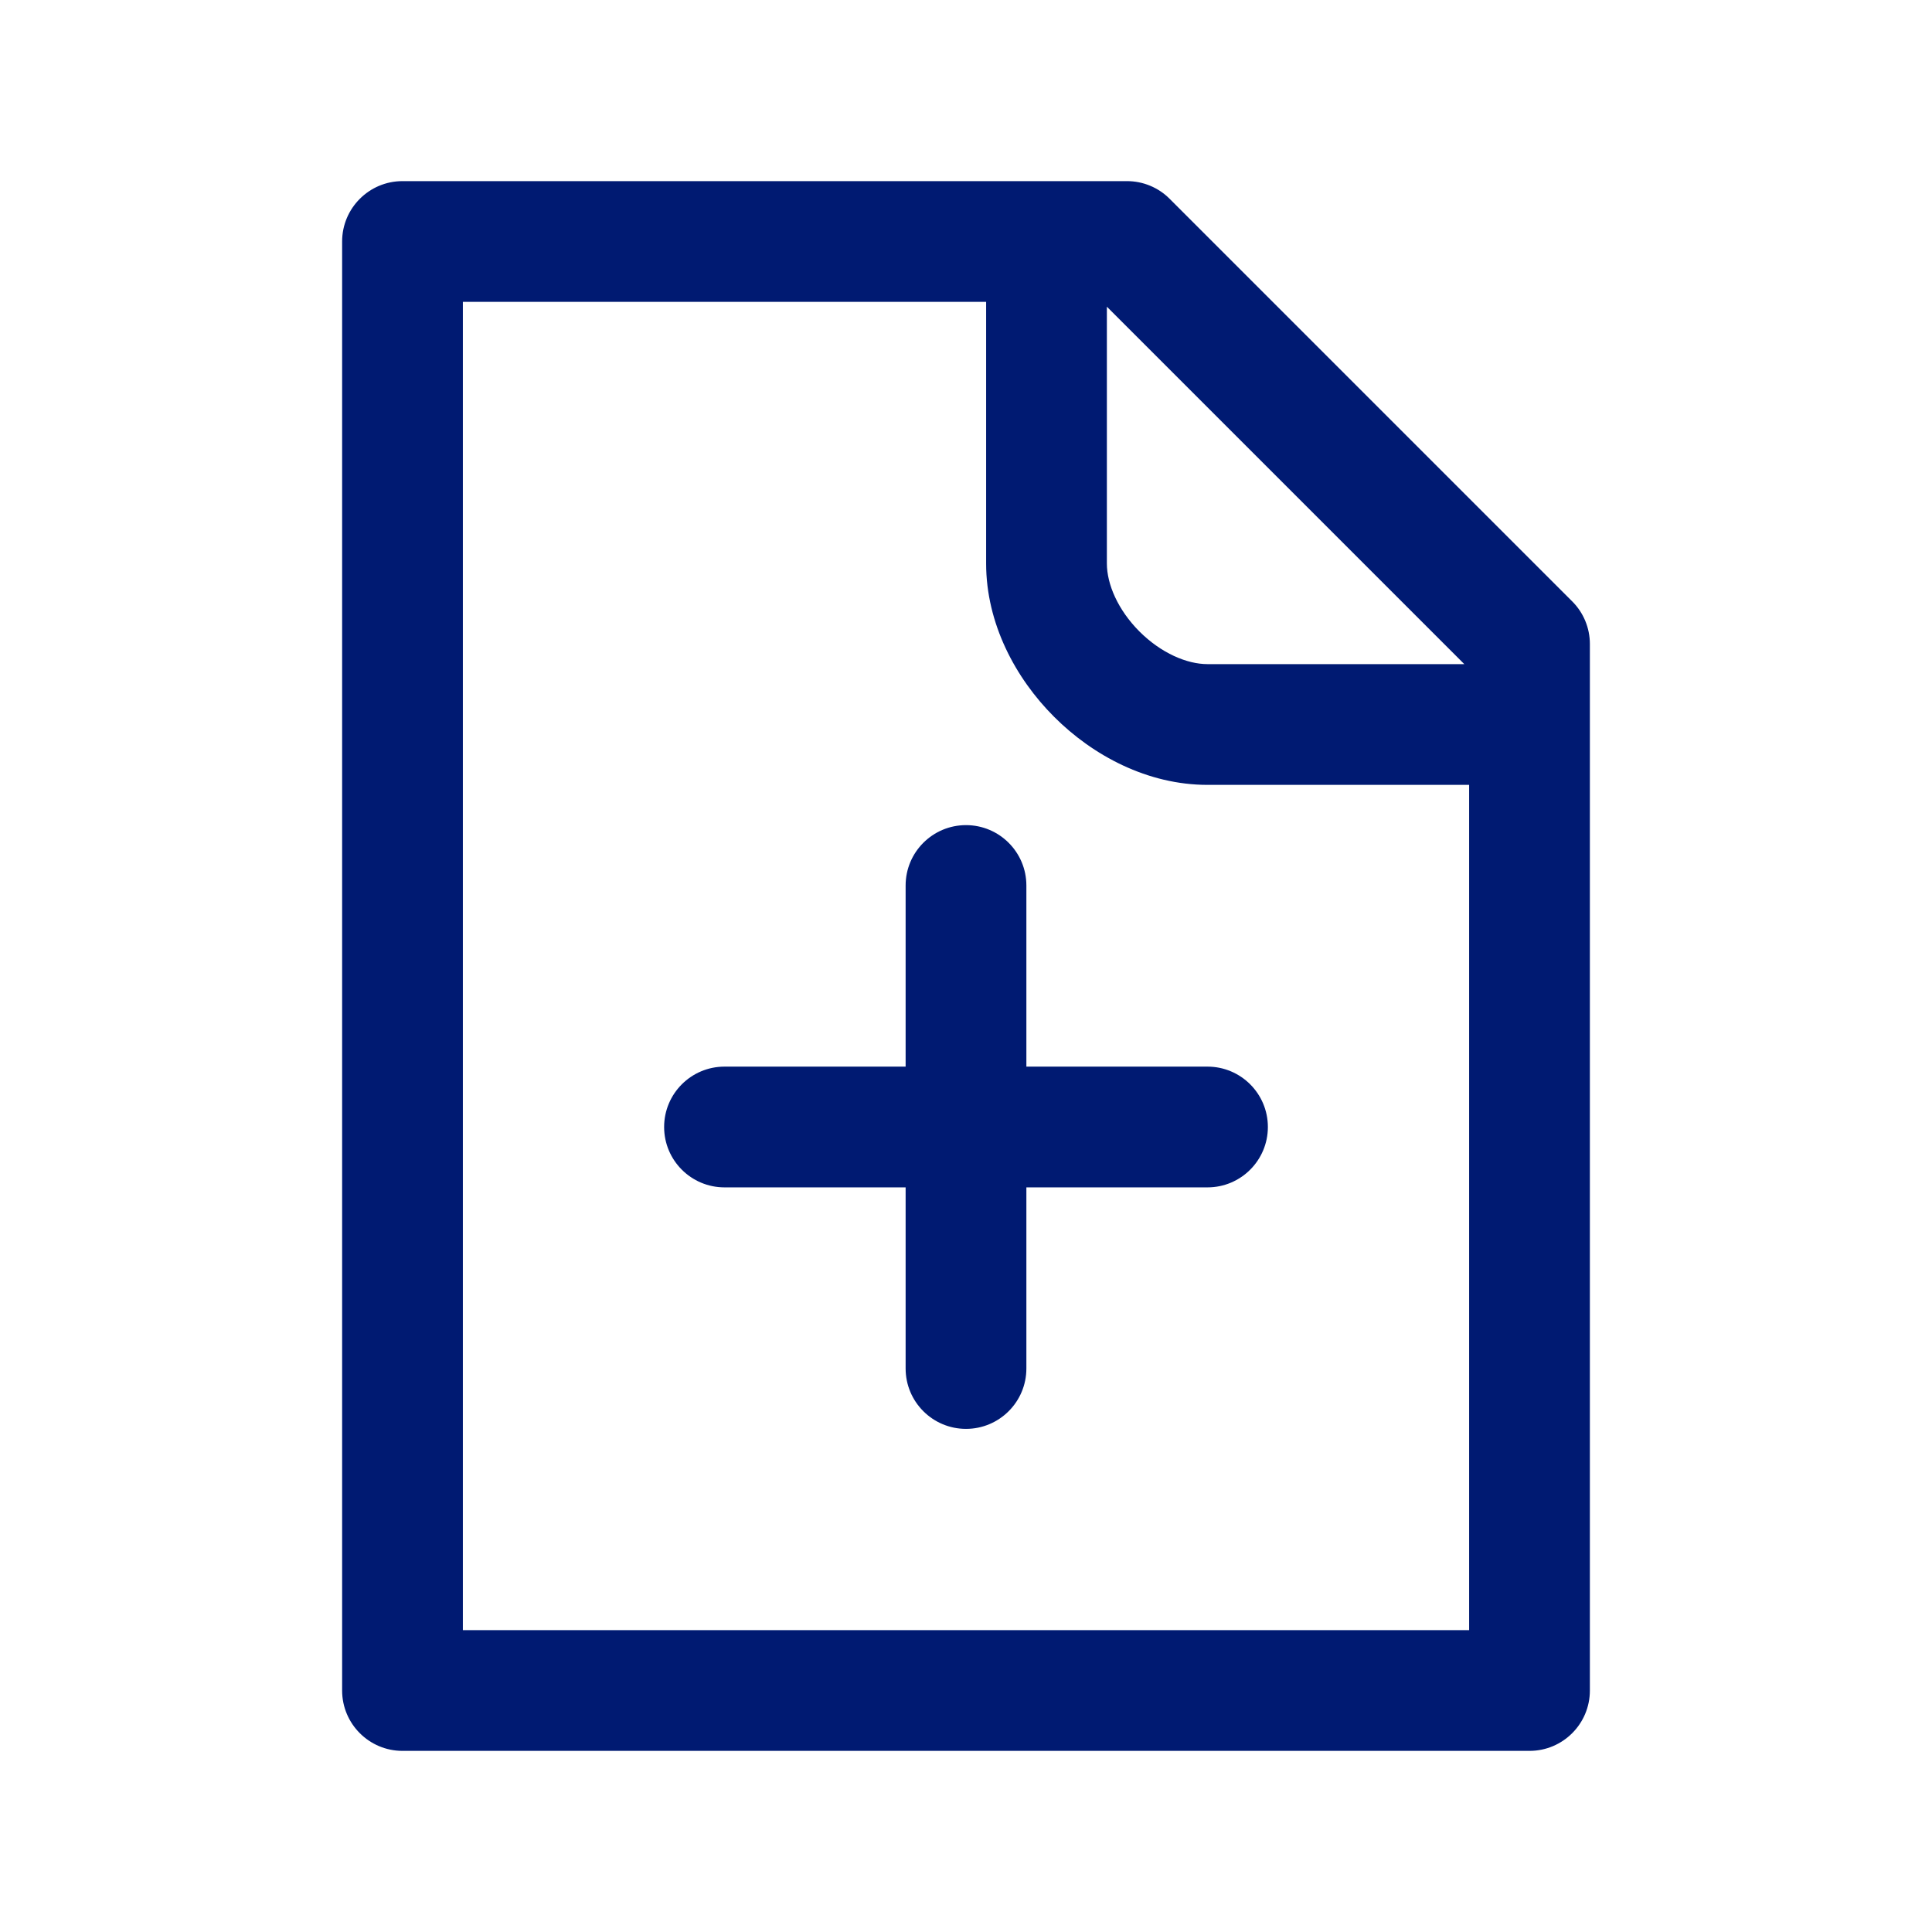 <svg width="24" height="24" viewBox="0 0 24 24" fill="none" xmlns="http://www.w3.org/2000/svg">
<path d="M12.75 11C12.75 10.586 12.414 10.25 12 10.25C11.586 10.25 11.25 10.586 11.25 11H12.75ZM11.25 17C11.25 17.414 11.586 17.75 12 17.75C12.414 17.75 12.75 17.414 12.75 17H11.25ZM9 13.25C8.586 13.25 8.25 13.586 8.25 14C8.25 14.414 8.586 14.75 9 14.75V13.25ZM15 14.75C15.414 14.75 15.75 14.414 15.75 14C15.75 13.586 15.414 13.25 15 13.25V14.75ZM5 21H4.25C4.25 21.414 4.586 21.75 5 21.75V21ZM19 21V21.75C19.414 21.75 19.75 21.414 19.75 21H19ZM5 3V2.25C4.586 2.25 4.25 2.586 4.25 3H5ZM14 3L14.53 2.47C14.39 2.329 14.199 2.25 14 2.25V3ZM19 8H19.75C19.75 7.801 19.671 7.61 19.53 7.47L19 8ZM11.25 11V14H12.75V11H11.25ZM11.25 14V17H12.75V14H11.25ZM9 14.75H12V13.25H9V14.75ZM12 14.75H15V13.25H12V14.75ZM5 21.75H19V20.25H5V21.75ZM4.25 3V21H5.75V3H4.25ZM13 2.25H5V3.75H13V2.25ZM19.75 21V9H18.25V21H19.75ZM13 3.75H14V2.25H13V3.75ZM19.75 9V8H18.25V9H19.75ZM19.53 7.47L14.53 2.47L13.47 3.53L18.47 8.53L19.53 7.47ZM12.25 3V7H13.75V3H12.25ZM12.25 7C12.25 7.744 12.614 8.425 13.095 8.905C13.575 9.386 14.256 9.75 15 9.75V8.25C14.744 8.25 14.425 8.114 14.155 7.845C13.886 7.575 13.75 7.256 13.75 7H12.25ZM15 9.75H19V8.25H15V9.75Z" fill="#001A72"/>
</svg>
